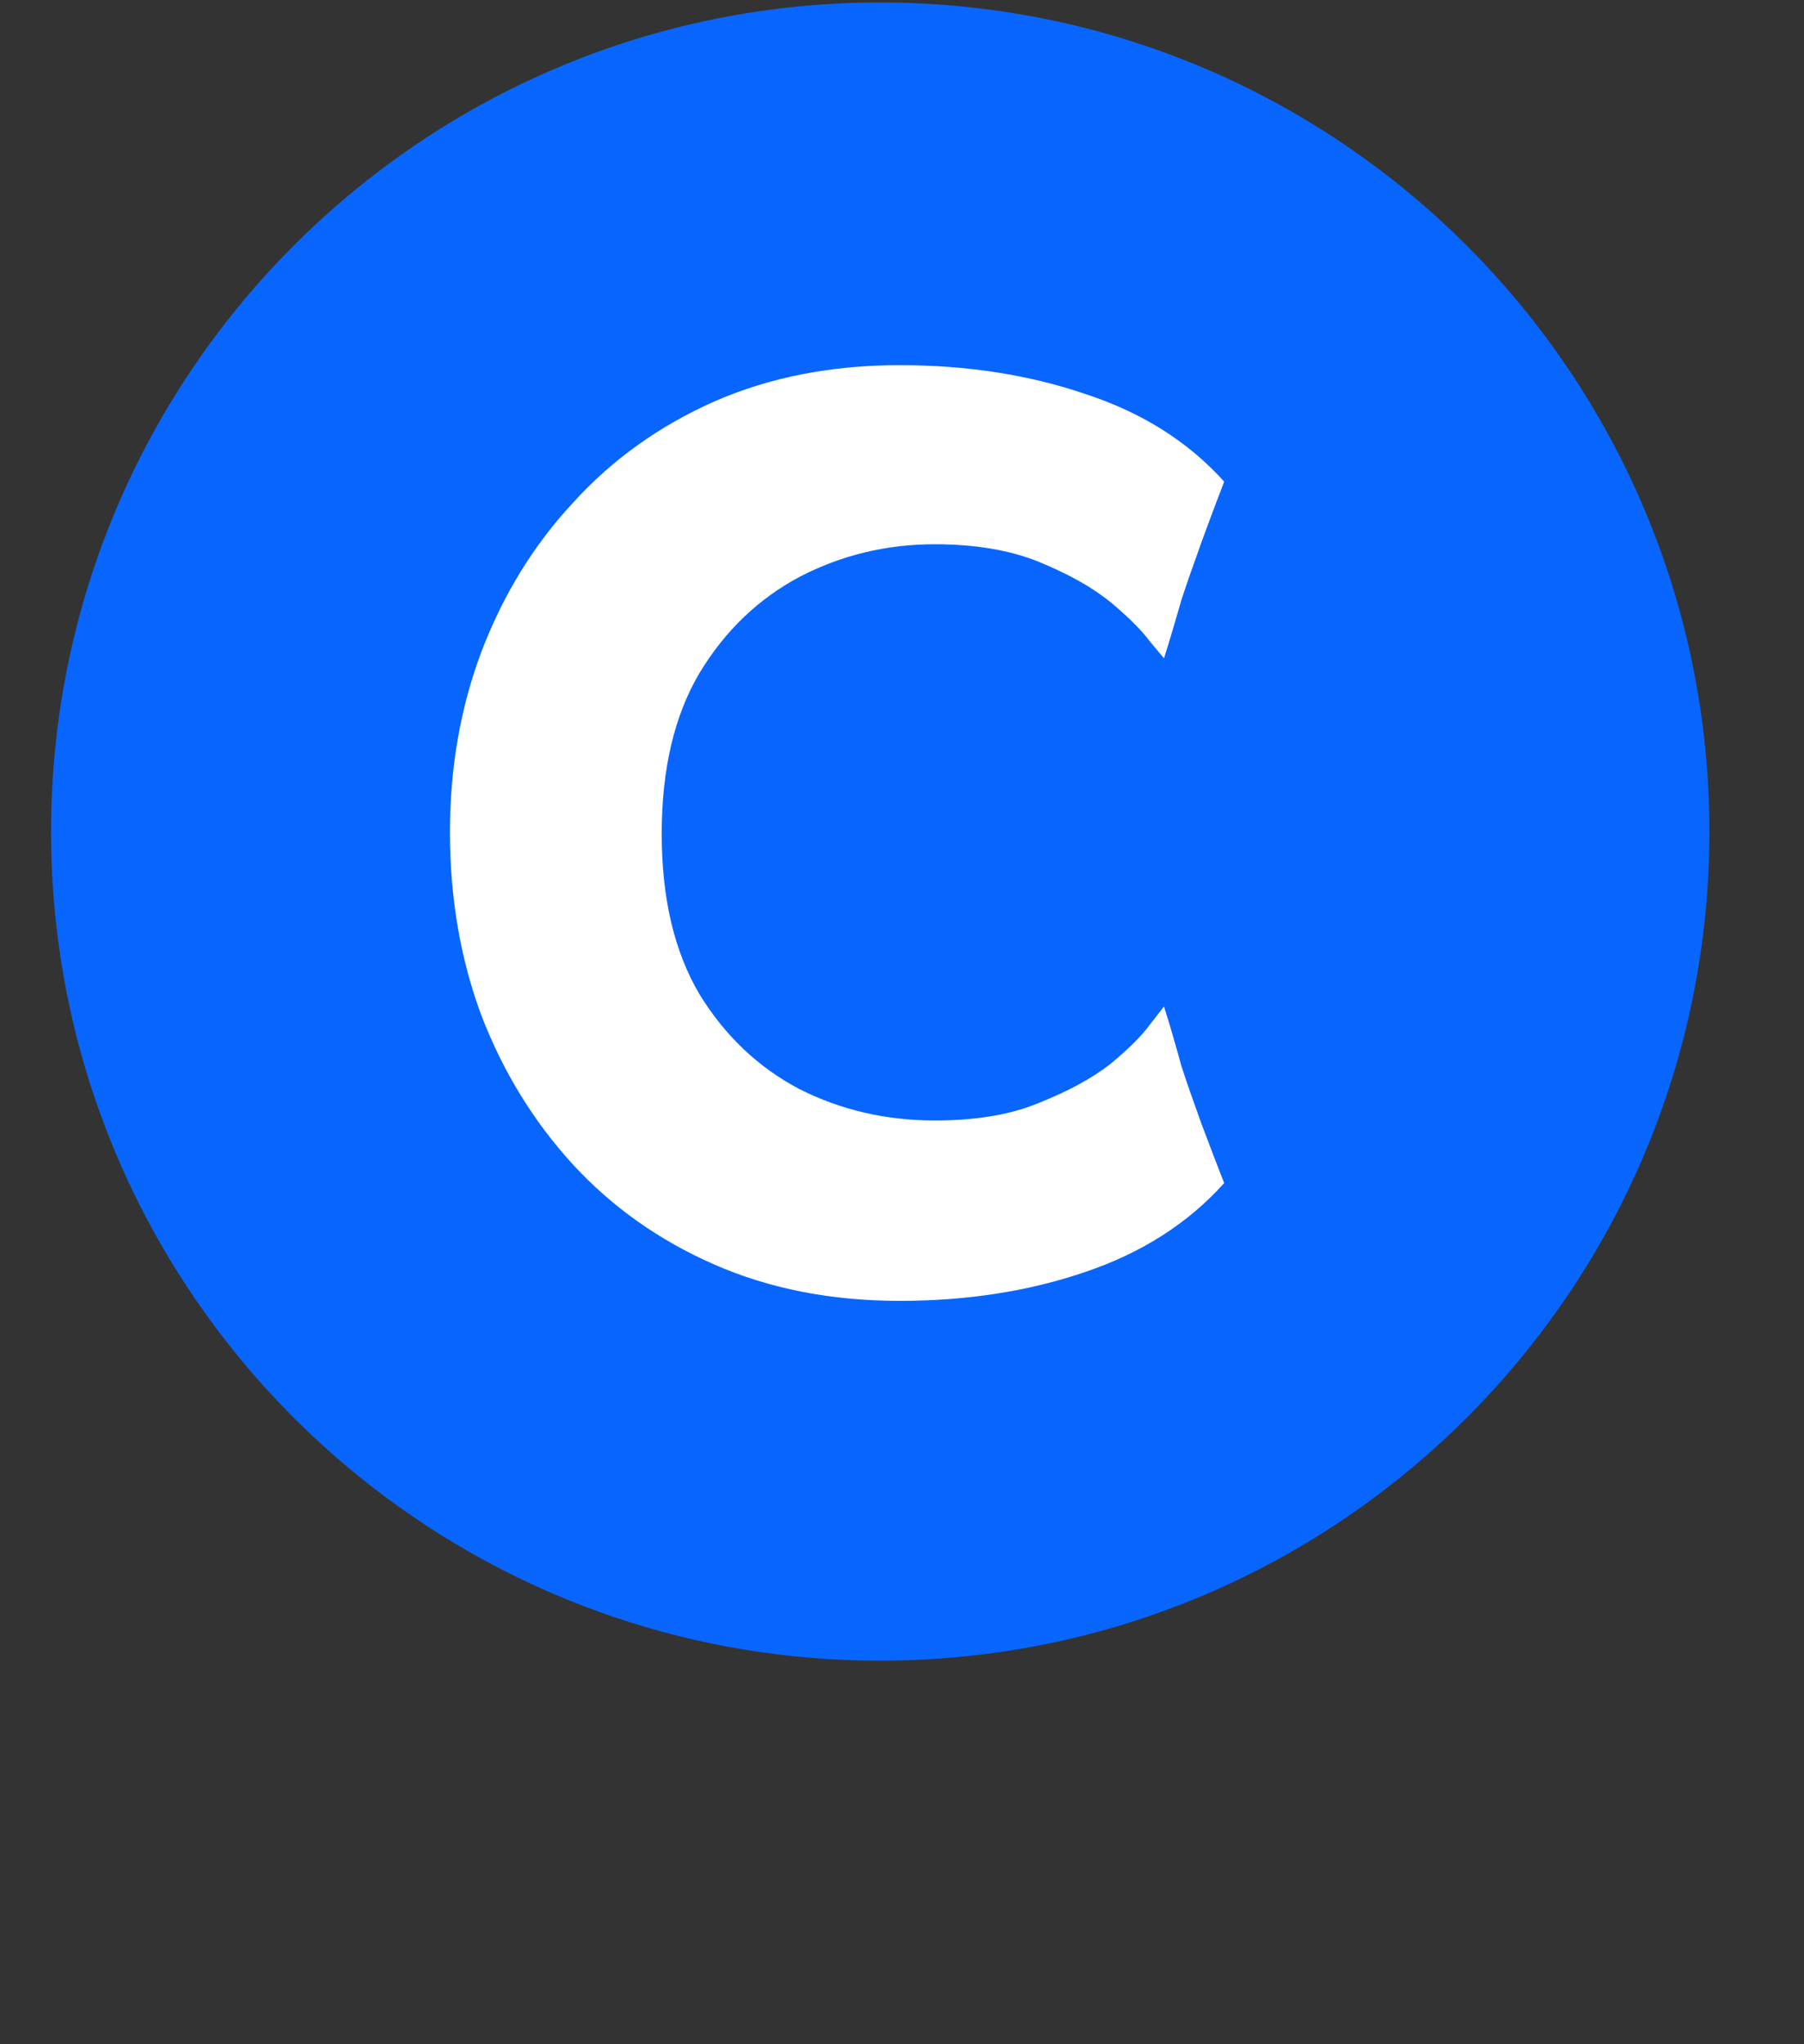 <svg xmlns="http://www.w3.org/2000/svg" xmlns:xlink="http://www.w3.org/1999/xlink" width="30" zoomAndPan="magnify" viewBox="0 0 22.5 25.5" height="34" preserveAspectRatio="xMidYMid meet" version="1.0"><rect x="0" y="0" width="22.5" height="25.5" fill="#333333" stroke="none"/><defs><g/><clipPath id="f8d5921d6a"><path d="M 0.637 0.031 L 21.32 0.031 L 21.32 20.715 L 0.637 20.715 Z M 0.637 0.031 " clip-rule="nonzero"/></clipPath><clipPath id="8ec809e378"><path d="M 10.977 0.031 C 5.266 0.031 0.637 4.664 0.637 10.375 C 0.637 16.086 5.266 20.715 10.977 20.715 C 16.691 20.715 21.32 16.086 21.32 10.375 C 21.32 4.664 16.691 0.031 10.977 0.031 Z M 10.977 0.031 " clip-rule="nonzero"/></clipPath></defs><g clip-path="url(#f8d5921d6a)"><g clip-path="url(#8ec809e378)"><path fill="#0866ff" d="M 0.637 0.031 L 21.32 0.031 L 21.32 20.715 L 0.637 20.715 Z M 0.637 0.031 " fill-opacity="1" fill-rule="nonzero"/></g></g><g fill="#ffffff" fill-opacity="1"><g transform="translate(5.206, 16.055)"><g><path d="M 6.016 0.172 C 5.16 0.172 4.391 0.02 3.703 -0.281 C 3.016 -0.582 2.426 -1 1.938 -1.531 C 1.445 -2.07 1.066 -2.691 0.797 -3.391 C 0.535 -4.098 0.406 -4.859 0.406 -5.672 C 0.406 -6.473 0.535 -7.223 0.797 -7.922 C 1.066 -8.629 1.445 -9.25 1.938 -9.781 C 2.426 -10.32 3.016 -10.742 3.703 -11.047 C 4.391 -11.348 5.16 -11.5 6.016 -11.5 C 6.859 -11.5 7.629 -11.379 8.328 -11.141 C 9.035 -10.91 9.613 -10.547 10.062 -10.047 C 9.969 -9.805 9.875 -9.555 9.781 -9.297 C 9.688 -9.035 9.602 -8.797 9.531 -8.578 C 9.469 -8.359 9.414 -8.18 9.375 -8.047 C 9.332 -7.91 9.312 -7.844 9.312 -7.844 C 9.312 -7.844 9.254 -7.91 9.141 -8.047 C 9.035 -8.191 8.867 -8.359 8.641 -8.547 C 8.41 -8.734 8.113 -8.898 7.75 -9.047 C 7.395 -9.191 6.961 -9.266 6.453 -9.266 C 5.848 -9.266 5.285 -9.129 4.766 -8.859 C 4.254 -8.586 3.836 -8.188 3.516 -7.656 C 3.203 -7.125 3.047 -6.457 3.047 -5.656 C 3.047 -4.852 3.203 -4.188 3.516 -3.656 C 3.836 -3.133 4.254 -2.738 4.766 -2.469 C 5.285 -2.207 5.848 -2.078 6.453 -2.078 C 6.961 -2.078 7.395 -2.148 7.75 -2.297 C 8.113 -2.441 8.41 -2.602 8.641 -2.781 C 8.867 -2.969 9.035 -3.133 9.141 -3.281 C 9.254 -3.426 9.312 -3.5 9.312 -3.5 C 9.312 -3.5 9.332 -3.43 9.375 -3.297 C 9.414 -3.16 9.469 -2.977 9.531 -2.75 C 9.602 -2.531 9.688 -2.289 9.781 -2.031 C 9.875 -1.781 9.969 -1.535 10.062 -1.297 C 9.613 -0.797 9.035 -0.426 8.328 -0.188 C 7.629 0.051 6.859 0.172 6.016 0.172 Z M 6.016 0.172 "/></g></g></g></svg>
